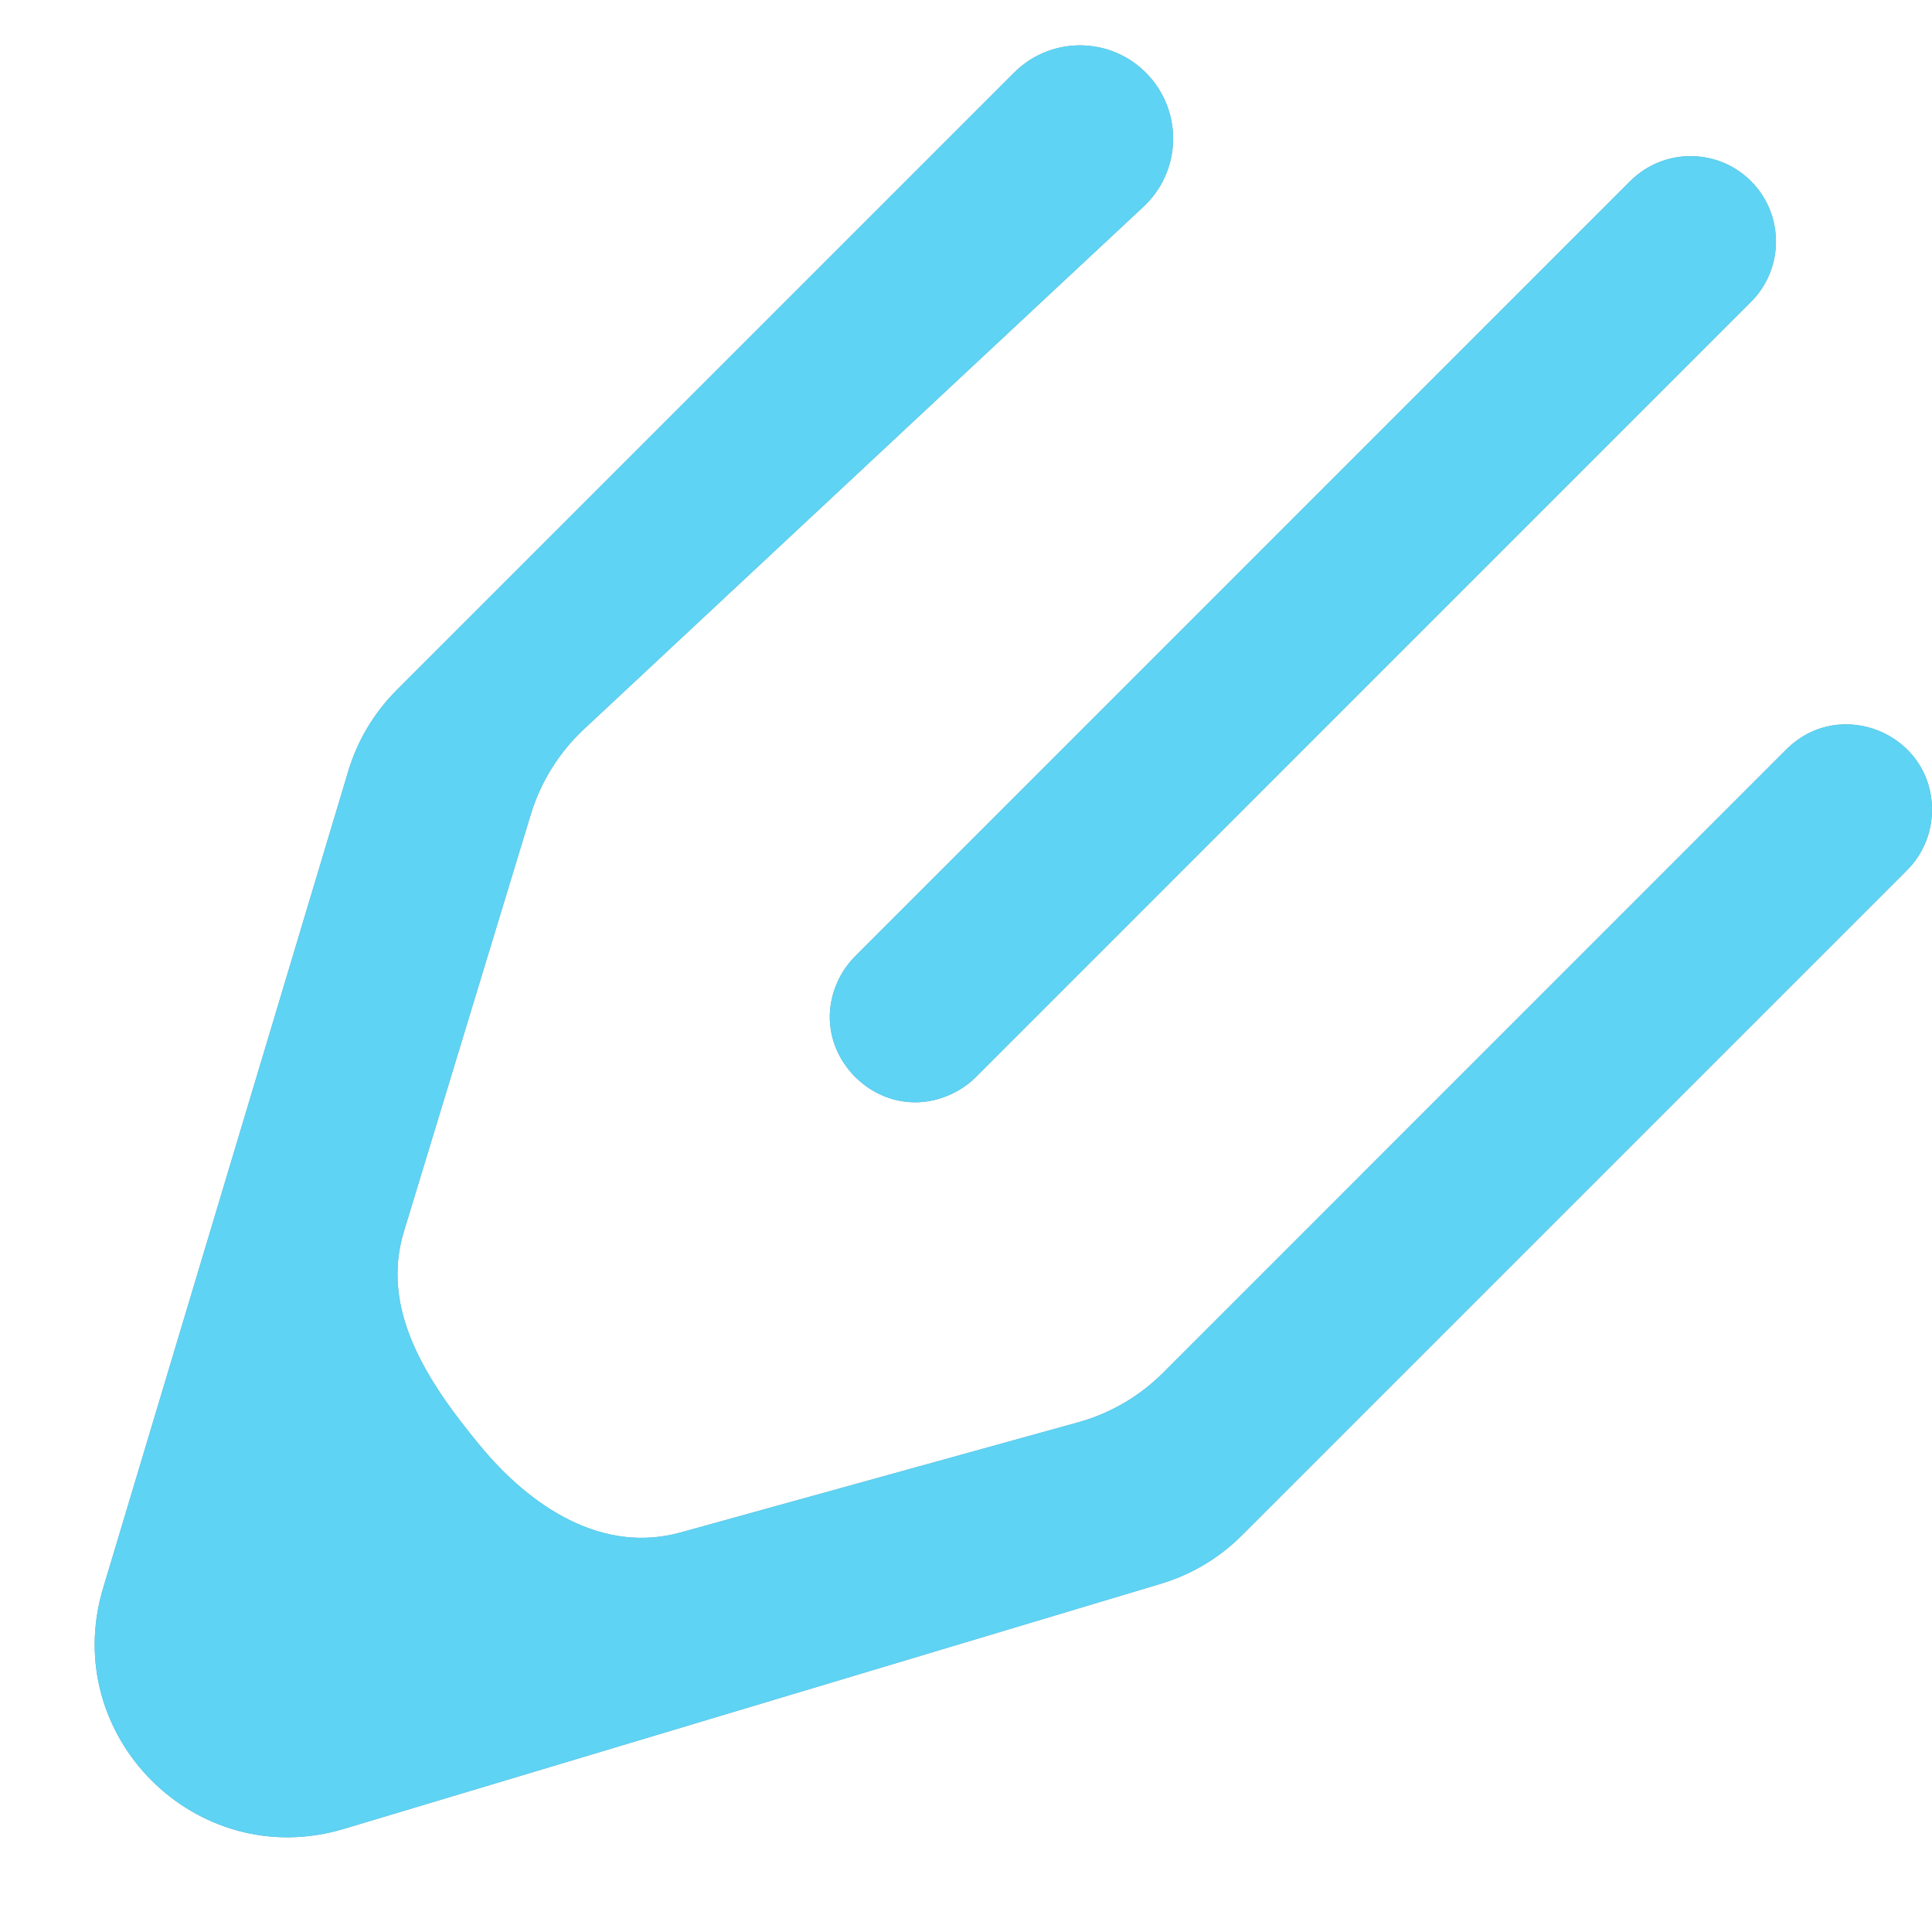 <svg width="20" height="20" viewBox="0 0 20 20" fill="none" xmlns="http://www.w3.org/2000/svg">
<path d="M8.687 10.128C8.307 10.888 9.113 11.694 9.873 11.314C9.958 11.272 10.036 11.216 10.103 11.149L18.126 3.125C18.471 2.78 18.471 2.22 18.126 1.875C17.781 1.53 17.221 1.53 16.876 1.875L8.853 9.899C8.786 9.966 8.73 10.043 8.687 10.128ZM7.045 15.864C6.239 16.087 5.498 15.607 4.967 14.962C4.425 14.305 3.933 13.564 4.181 12.749L5.495 8.43C5.597 8.094 5.787 7.79 6.043 7.55L11.838 2.139C12.21 1.792 12.248 1.215 11.925 0.822C11.563 0.381 10.901 0.349 10.498 0.752L4.107 7.143C3.873 7.377 3.7 7.666 3.605 7.983L1.067 16.442C0.61 17.968 2.032 19.39 3.558 18.933L12.017 16.395C12.334 16.3 12.623 16.128 12.857 15.893L19.741 9.009C19.907 8.843 20 8.618 20 8.384C20 7.596 19.048 7.202 18.491 7.759L12.04 14.211C11.796 14.455 11.493 14.632 11.16 14.724L7.045 15.864Z" fill="#74A2B2"/>
<path d="M8.687 10.128C8.307 10.888 9.113 11.694 9.873 11.314C9.958 11.272 10.036 11.216 10.103 11.149L18.126 3.125C18.471 2.78 18.471 2.22 18.126 1.875C17.781 1.53 17.221 1.53 16.876 1.875L8.853 9.899C8.786 9.966 8.73 10.043 8.687 10.128ZM7.045 15.864C6.239 16.087 5.498 15.607 4.967 14.962C4.425 14.305 3.933 13.564 4.181 12.749L5.495 8.43C5.597 8.094 5.787 7.79 6.043 7.55L11.838 2.139C12.21 1.792 12.248 1.215 11.925 0.822C11.563 0.381 10.901 0.349 10.498 0.752L4.107 7.143C3.873 7.377 3.7 7.666 3.605 7.983L1.067 16.442C0.61 17.968 2.032 19.39 3.558 18.933L12.017 16.395C12.334 16.3 12.623 16.128 12.857 15.893L19.741 9.009C19.907 8.843 20 8.618 20 8.384C20 7.596 19.048 7.202 18.491 7.759L12.04 14.211C11.796 14.455 11.493 14.632 11.16 14.724L7.045 15.864Z" fill="#5ED3F3"/>
</svg>
